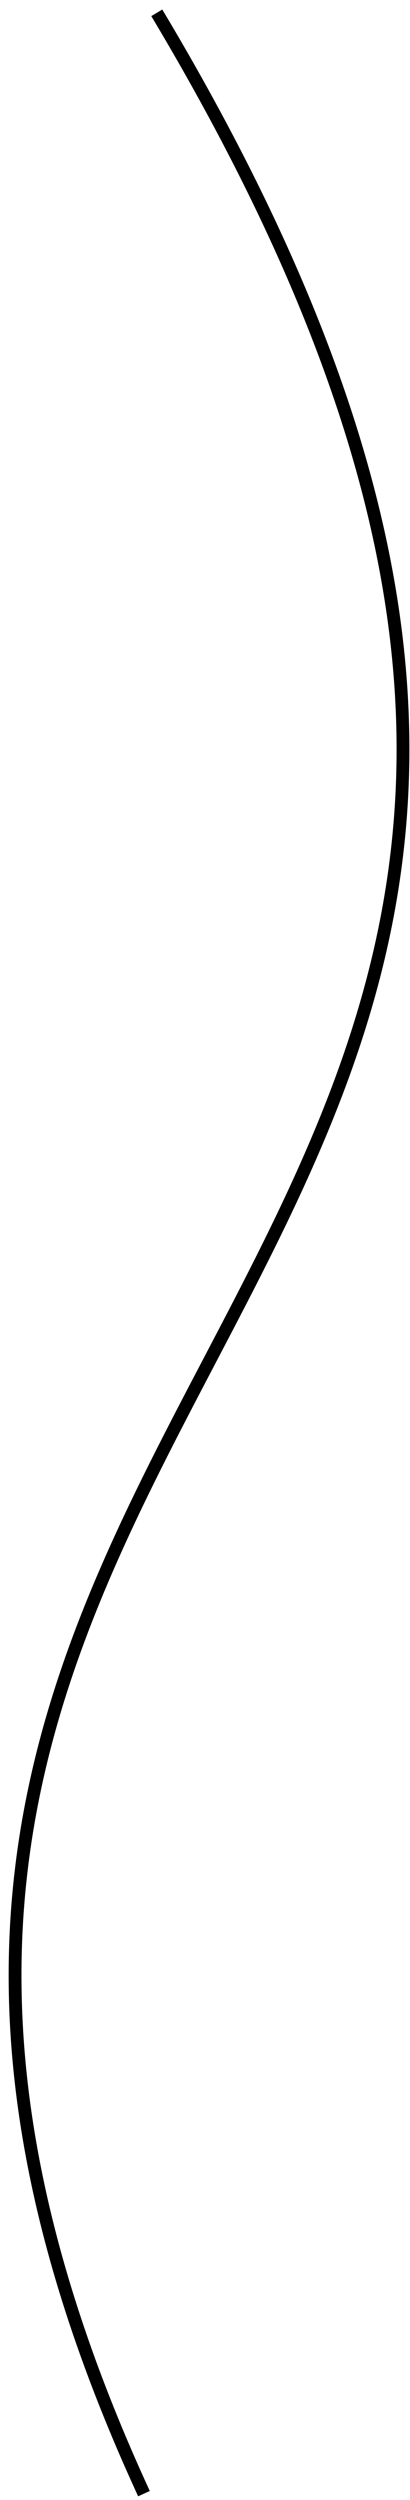 <svg width="32" height="195" viewBox="0 0 32 195" fill="none" xmlns="http://www.w3.org/2000/svg">
<path fill-rule="evenodd" clip-rule="evenodd" d="M2.954 140.806C0.157 155.228 1.478 172.122 11.691 194.291L10.783 194.709C0.495 172.379 -0.871 155.272 1.972 140.616C4.467 127.758 10.2 116.81 15.892 105.943C16.675 104.448 17.457 102.955 18.23 101.458C24.631 89.062 30.413 76.412 30.917 60.679C31.421 44.951 26.65 26.077 11.808 1.257L12.666 0.743C27.574 25.673 32.428 44.737 31.916 60.711C31.405 76.681 25.53 89.5 19.119 101.917C18.342 103.42 17.558 104.917 16.775 106.413C11.079 117.291 5.418 128.102 2.954 140.806Z" fill="black"/>
</svg>
